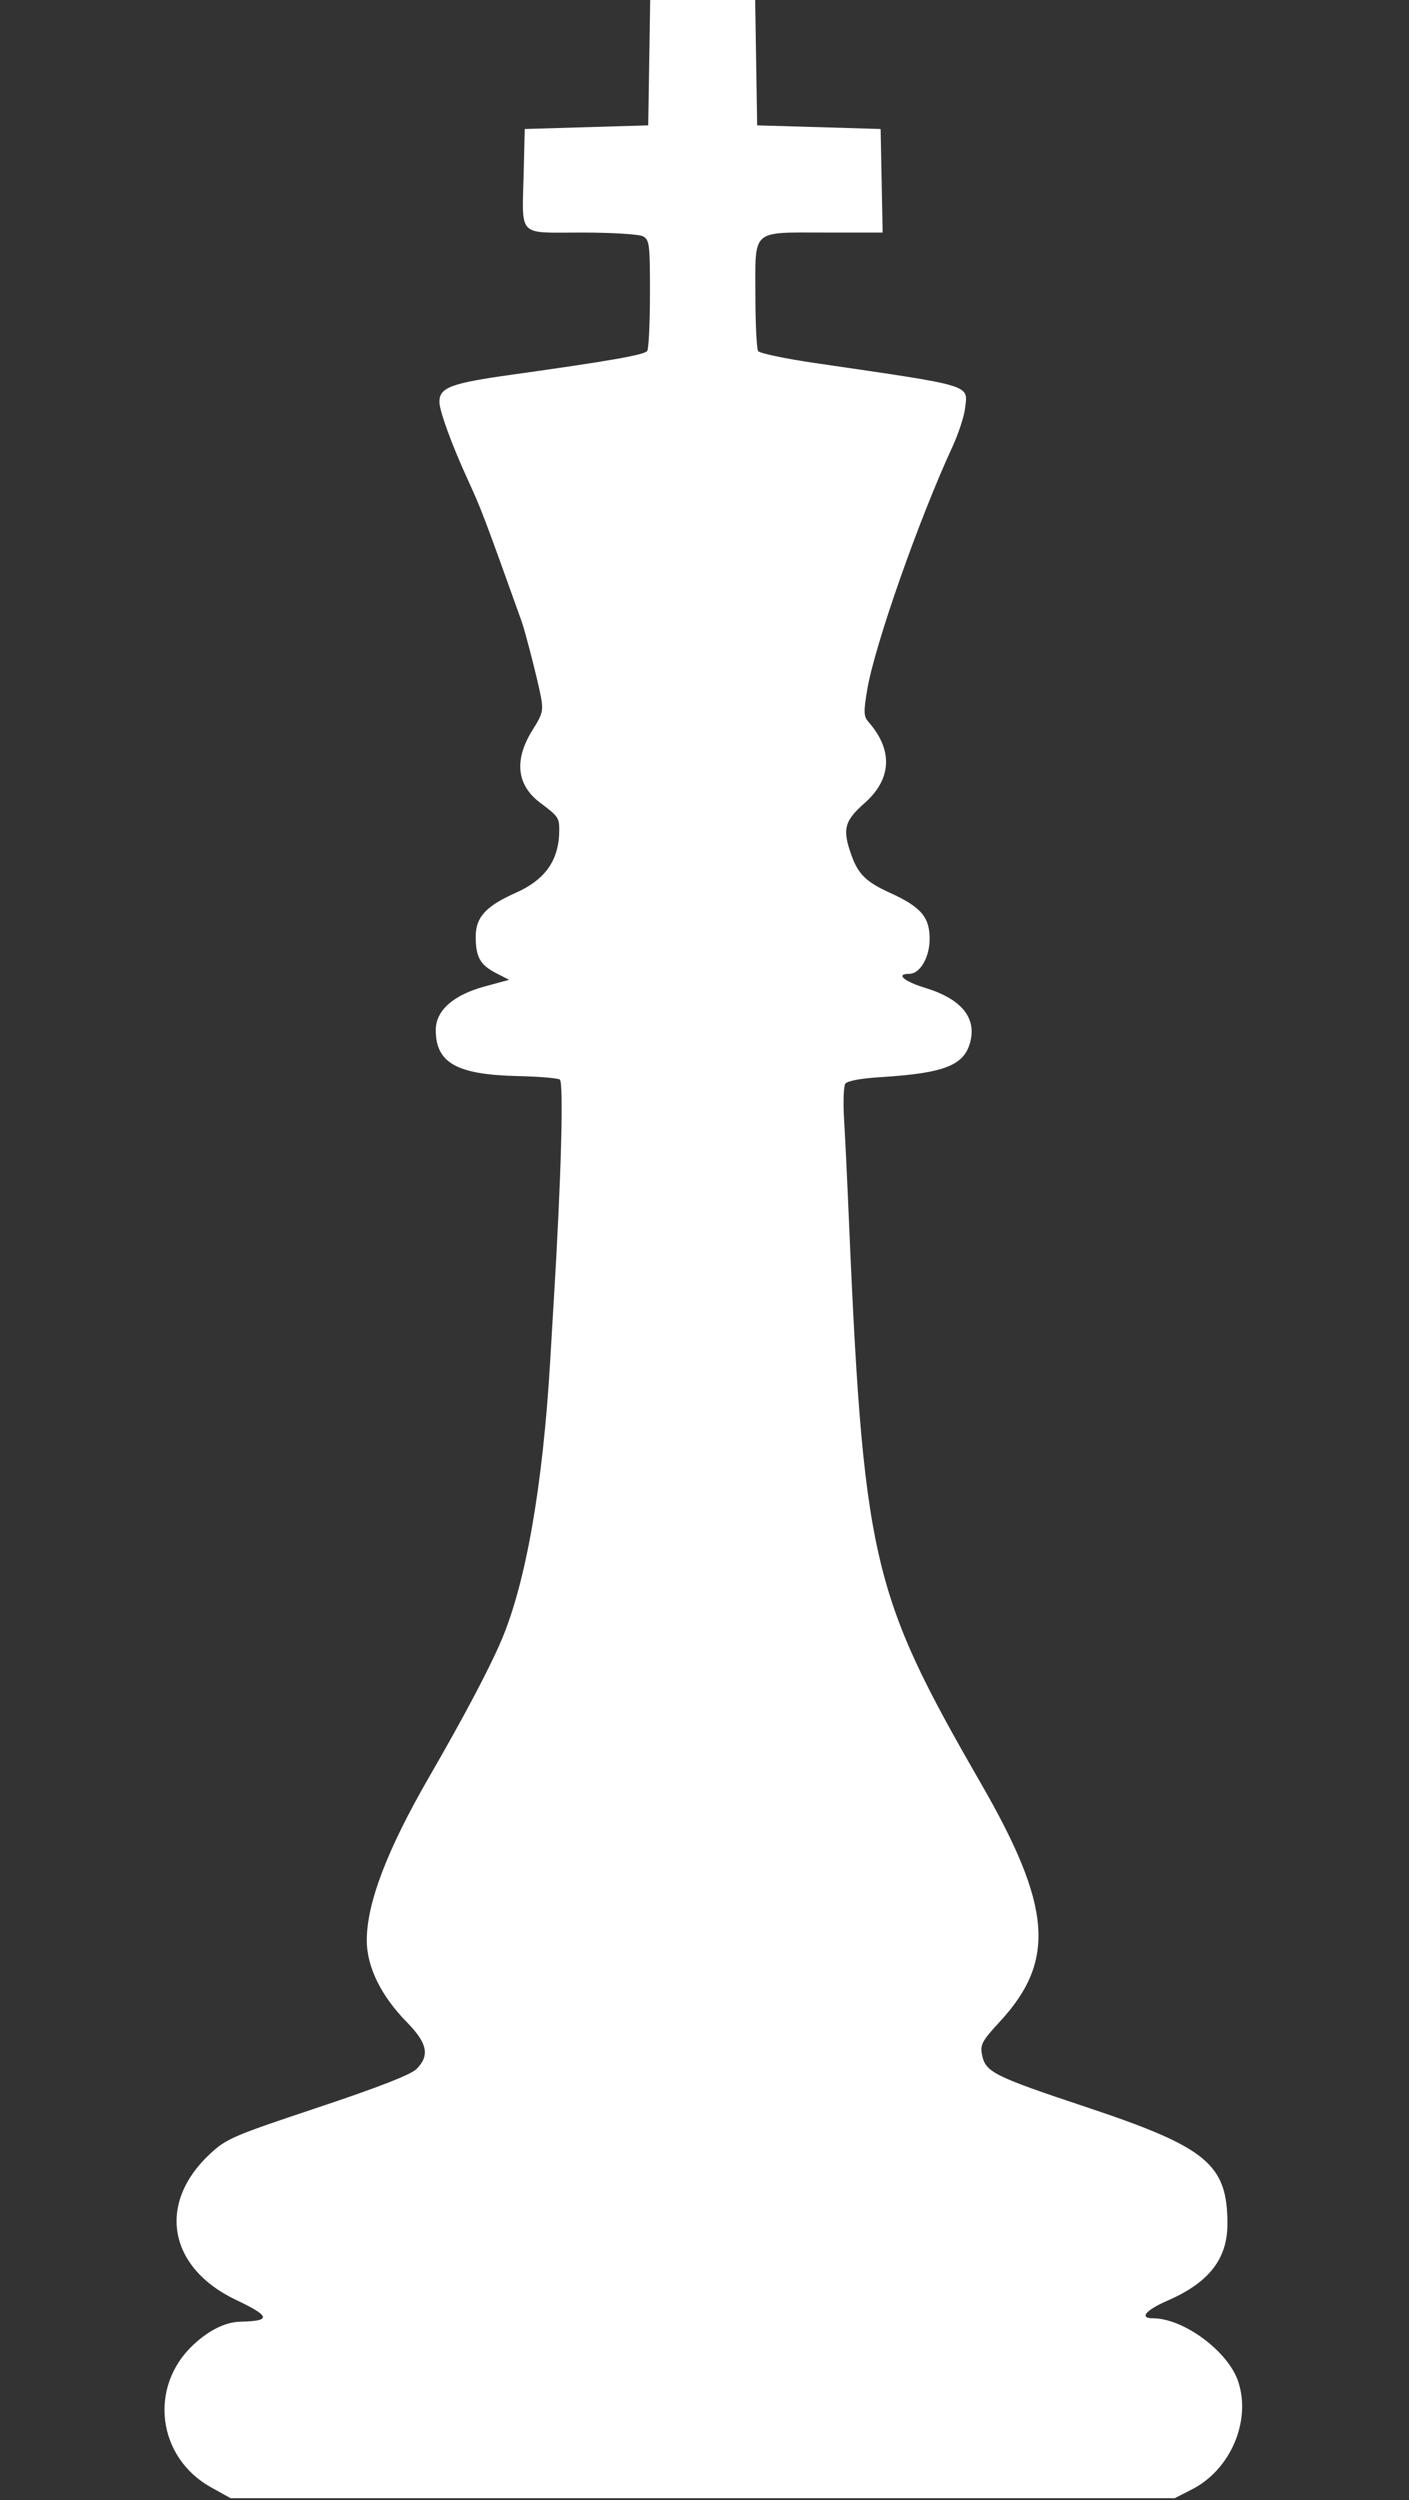 <svg class="chess-piece chess-piece--wk"   width="388" height="688" viewBox="0 0 388 688" version="1.1" id="wK" xmlns="http://www.w3.org/2000/svg" data-piece="wK" data-piece-name="white-king" data-color="white" data-type="king" data-original="bK">
	<rect x="0" y="0" width="388" height="688" fill="#333333" stroke="none"/>
	<path d="M 178.774 17.250 L 178.500 34.500 161.500 35 L 144.500 35.500 144.210 47.500 C 143.775 65.548, 142.286 64, 160.085 64 C 168.545 64, 175.978 64.453, 177.066 65.035 C 178.845 65.987, 178.999 67.252, 178.985 80.785 C 178.976 88.878, 178.639 95.981, 178.235 96.570 C 177.480 97.669, 168.051 99.324, 141 103.106 C 124.140 105.462, 121 106.640, 121 110.606 C 121 113.057, 124.418 122.420, 128.810 132 C 132.569 140.201, 133.153 141.735, 143.643 171 C 144.669 173.860, 148.146 187.459, 148.943 191.725 C 149.651 195.515, 149.397 196.560, 146.745 200.740 C 141.510 208.996, 142.200 216.003, 148.730 220.901 C 153.717 224.641, 154 225.043, 154 228.390 C 154 236.638, 150.255 242.045, 142 245.716 C 133.791 249.366, 131 252.419, 131 257.753 C 131 263.374, 132.219 265.552, 136.633 267.816 L 140.204 269.648 133.537 271.453 C 124.826 273.811, 120 278.093, 120 283.464 C 120 292.540, 125.804 295.777, 142.732 296.140 C 148.359 296.261, 153.500 296.691, 154.156 297.096 C 155.253 297.774, 154.525 324.661, 152.520 357.500 C 152.286 361.350, 151.830 369, 151.509 374.500 C 149.508 408.781, 144.796 435.712, 138.038 451.500 C 134.630 459.460, 127.792 472.379, 118.189 489 C 106.608 509.043, 101 523.720, 101 533.989 C 101 541.274, 104.916 549.256, 112.060 556.531 C 117.706 562.281, 118.403 565.688, 114.693 569.398 C 113.136 570.955, 104.296 574.401, 87.488 580.004 C 63.997 587.834, 62.316 588.560, 57.730 592.849 C 43.209 606.432, 46.383 624.091, 64.930 632.901 C 74.536 637.464, 74.806 638.746, 66.200 638.930 C 62.091 639.017, 57.503 641.281, 53.162 645.362 C 40.863 656.926, 43.334 676.330, 58.152 684.538 L 63.500 687.500 193.500 687.500 L 323.500 687.500 328.235 685.080 C 338.842 679.660, 344.571 666.319, 340.973 655.418 C 338.233 647.116, 325.944 638, 317.494 638 C 313.629 638, 315.464 635.757, 321.455 633.159 C 332.898 628.196, 338 621.676, 338 612.018 C 338 595.615, 332.401 590.967, 299.393 579.964 C 273.483 571.328, 271.344 570.254, 270.410 565.408 C 269.884 562.683, 270.466 561.611, 275.305 556.384 C 290.813 539.633, 289.649 524.692, 270.208 490.948 C 239.659 437.925, 237.736 429.469, 233.493 329.500 C 233.189 322.350, 232.712 312.675, 232.431 308 C 232.151 303.325, 232.306 298.933, 232.776 298.239 C 233.304 297.462, 237.058 296.766, 242.566 296.425 C 260.616 295.306, 265.936 293.068, 267.351 285.997 C 268.621 279.643, 264.264 274.745, 254.776 271.863 C 248.890 270.075, 246.531 268, 250.385 268 C 253.353 268, 256 263.461, 256 258.373 C 256 252.366, 253.561 249.554, 244.969 245.653 C 238.520 242.725, 236.320 240.563, 234.449 235.316 C 231.909 228.194, 232.478 225.961, 238.097 221 C 245.565 214.407, 245.955 206.421, 239.184 198.705 C 237.809 197.139, 237.764 195.991, 238.826 189.705 C 240.881 177.548, 253.001 143.031, 262.230 123.055 C 263.896 119.450, 265.473 114.682, 265.735 112.461 C 266.529 105.740, 268.609 106.372, 224.500 99.920 C 216.250 98.713, 209.169 97.225, 208.765 96.613 C 208.361 96.001, 208.024 89.120, 208.015 81.321 C 207.995 62.833, 206.710 64, 227.099 64 L 243.055 64 242.777 49.750 L 242.500 35.500 225.500 35 L 208.500 34.500 208.226 17.250 L 207.953 -0 193.500 -0 L 179.047 -0 178.774 17.250" stroke="none" fill="white" fill-rule="evenodd"/>
</svg>